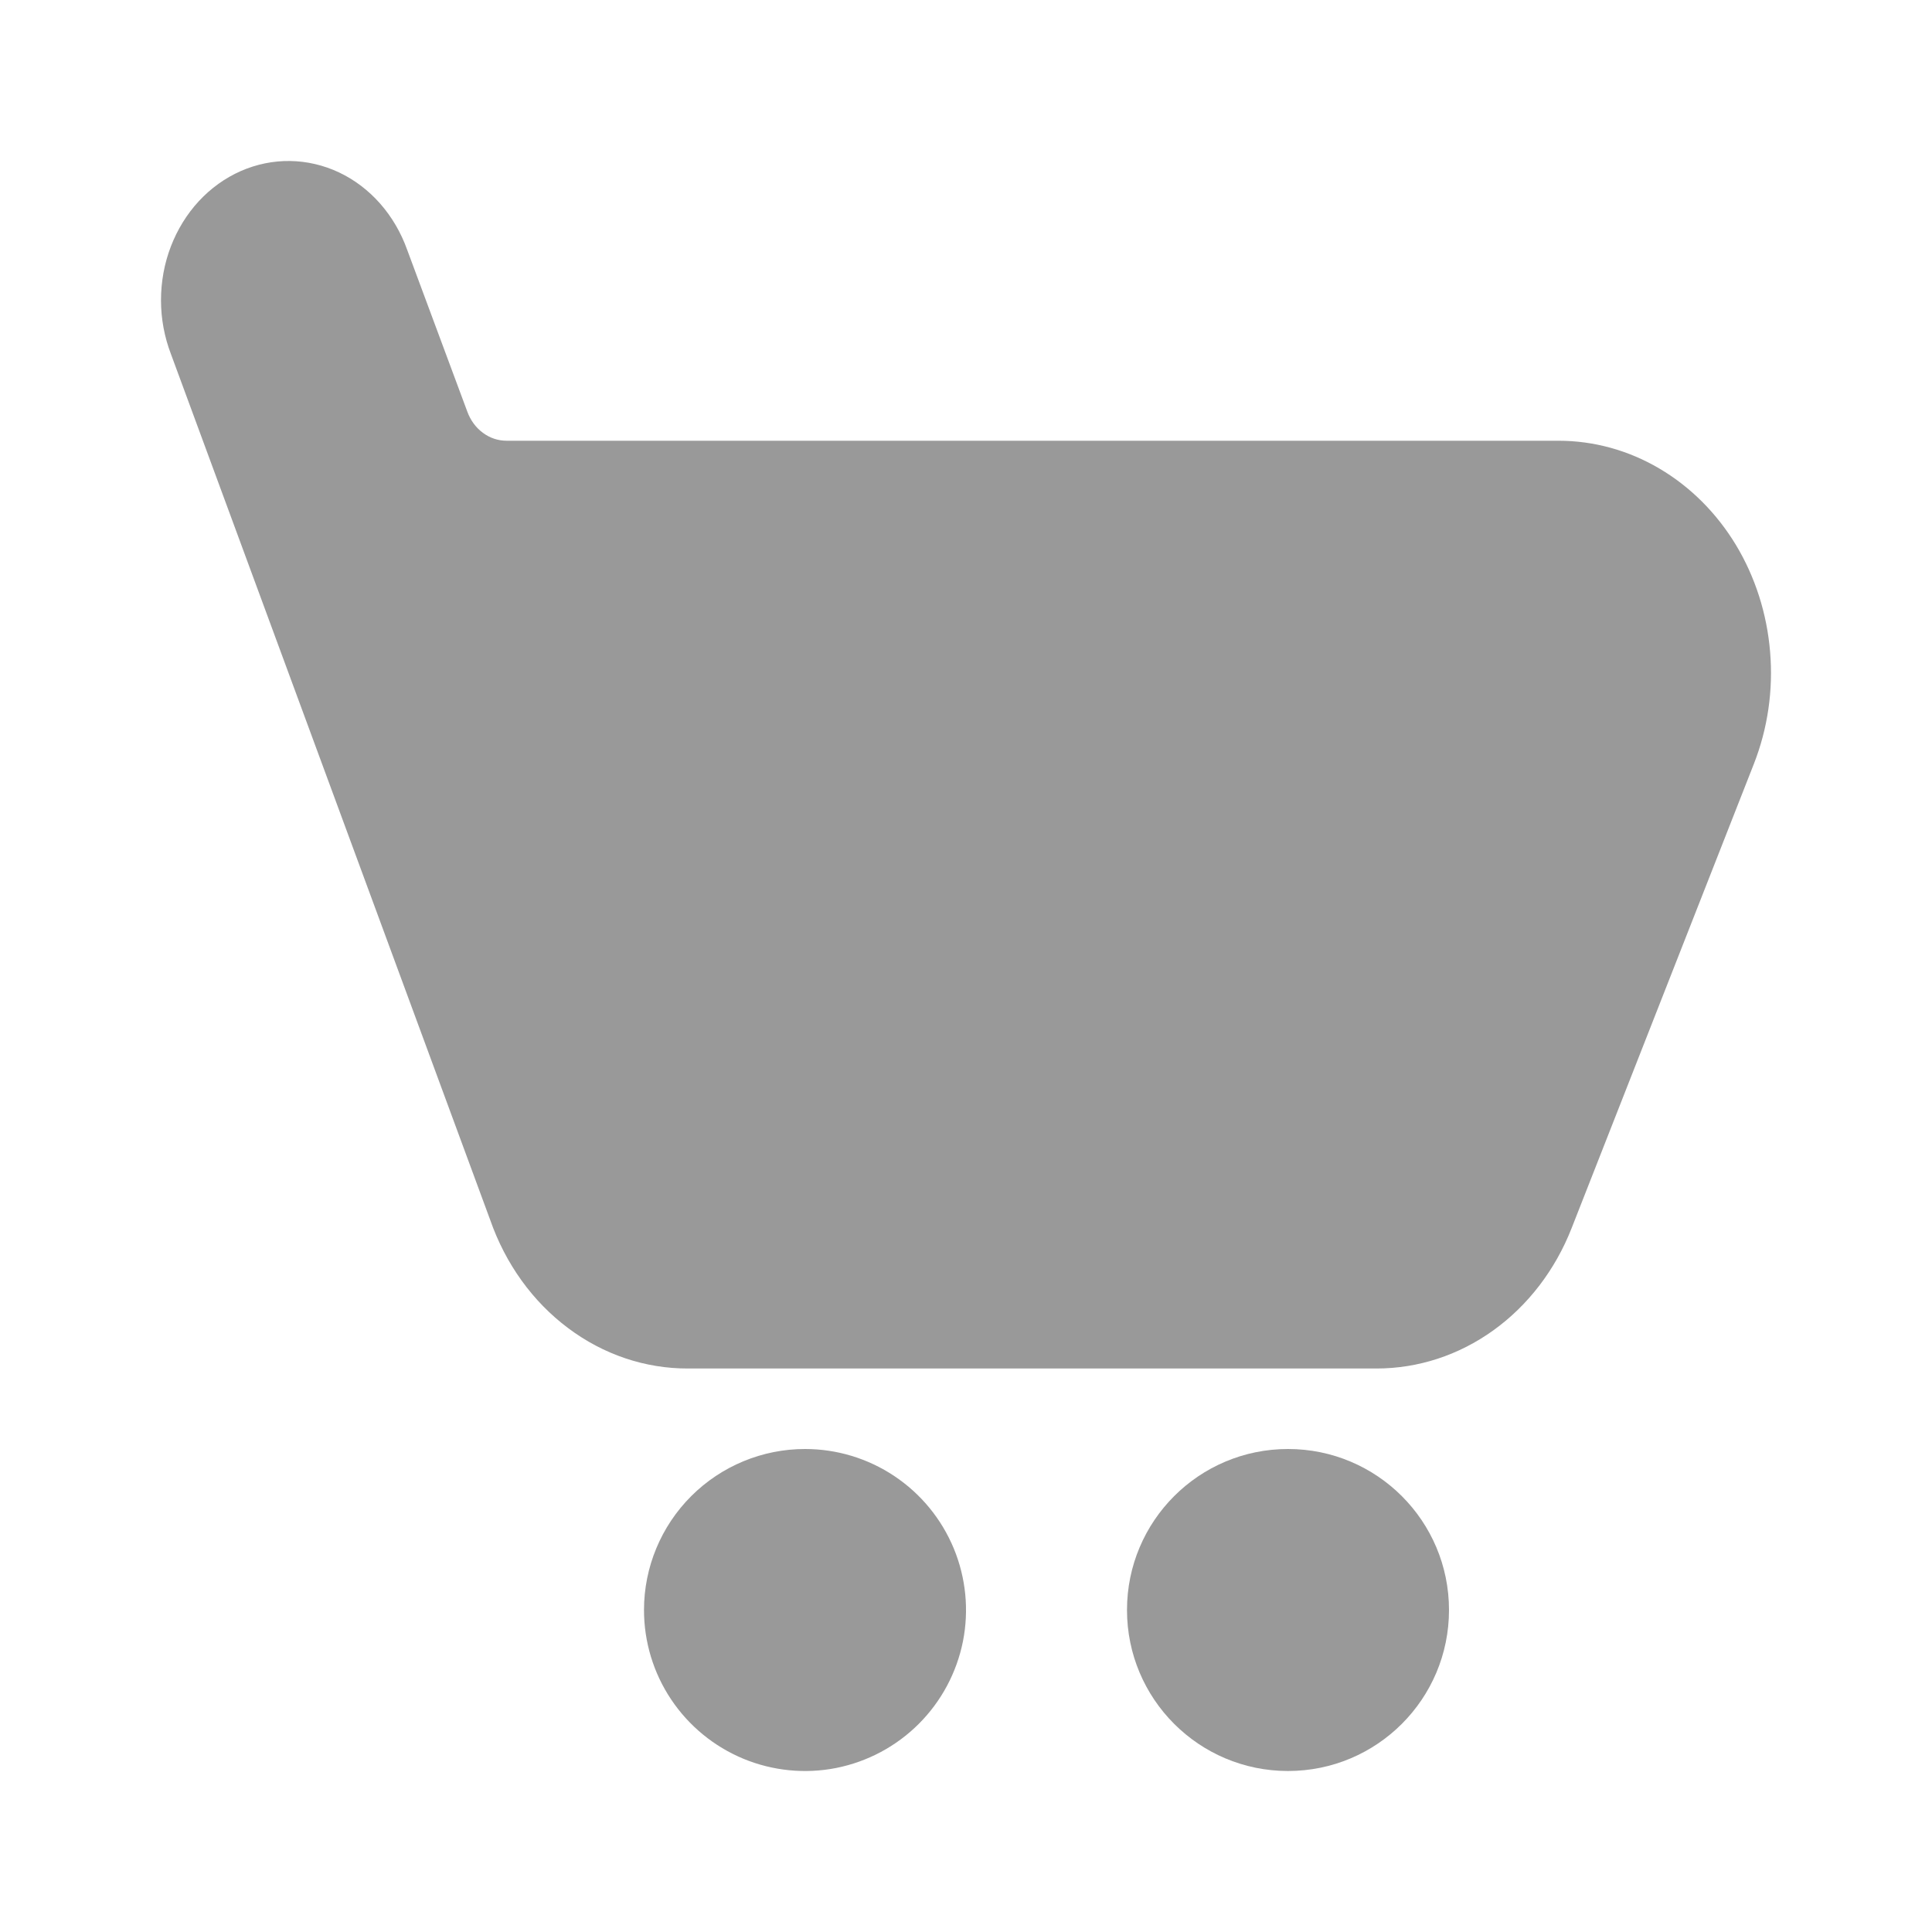 <svg width="24" height="24" viewBox="0 0 24 24" fill="none" xmlns="http://www.w3.org/2000/svg">
<path d="M19.523 15.257C19.32 15.775 18.982 16.216 18.551 16.526C18.12 16.836 17.616 17 17.101 17H8.548C8.015 17.002 7.495 16.827 7.056 16.497C6.616 16.168 6.28 15.7 6.09 15.156L2.123 4.397C2.042 4.185 2 3.959 2 3.73C2 3.501 2.041 3.274 2.122 3.063C2.203 2.852 2.321 2.66 2.47 2.499C2.619 2.338 2.796 2.211 2.991 2.125C3.185 2.04 3.393 1.997 3.603 2C3.812 2.003 4.019 2.051 4.212 2.142C4.404 2.233 4.578 2.365 4.723 2.53C4.868 2.695 4.982 2.89 5.058 3.103L5.805 5.113C5.844 5.22 5.911 5.312 5.998 5.376C6.085 5.441 6.187 5.475 6.293 5.475H19.36C19.797 5.475 20.227 5.593 20.611 5.819C20.996 6.045 21.323 6.371 21.564 6.769C21.804 7.167 21.95 7.624 21.989 8.099C22.029 8.574 21.959 9.052 21.787 9.49L19.523 15.257Z" fill="#999999"/>
<path d="M16 22C14.895 22 14 21.105 14 20C14 18.895 14.895 18 16 18C17.105 18 18 18.895 18 20C18 21.105 17.105 22 16 22Z" fill="#999999"/>
<path d="M10 18C10.396 18 10.782 18.117 11.111 18.337C11.44 18.557 11.696 18.869 11.848 19.235C11.999 19.6 12.039 20.002 11.962 20.39C11.884 20.778 11.694 21.134 11.414 21.414C11.134 21.694 10.778 21.884 10.39 21.962C10.002 22.039 9.6 21.999 9.235 21.848C8.869 21.696 8.557 21.44 8.337 21.111C8.117 20.782 8 20.396 8 20C8 19.47 8.211 18.961 8.586 18.586C8.961 18.211 9.47 18 10 18Z" fill="#999999"/>
</svg>
